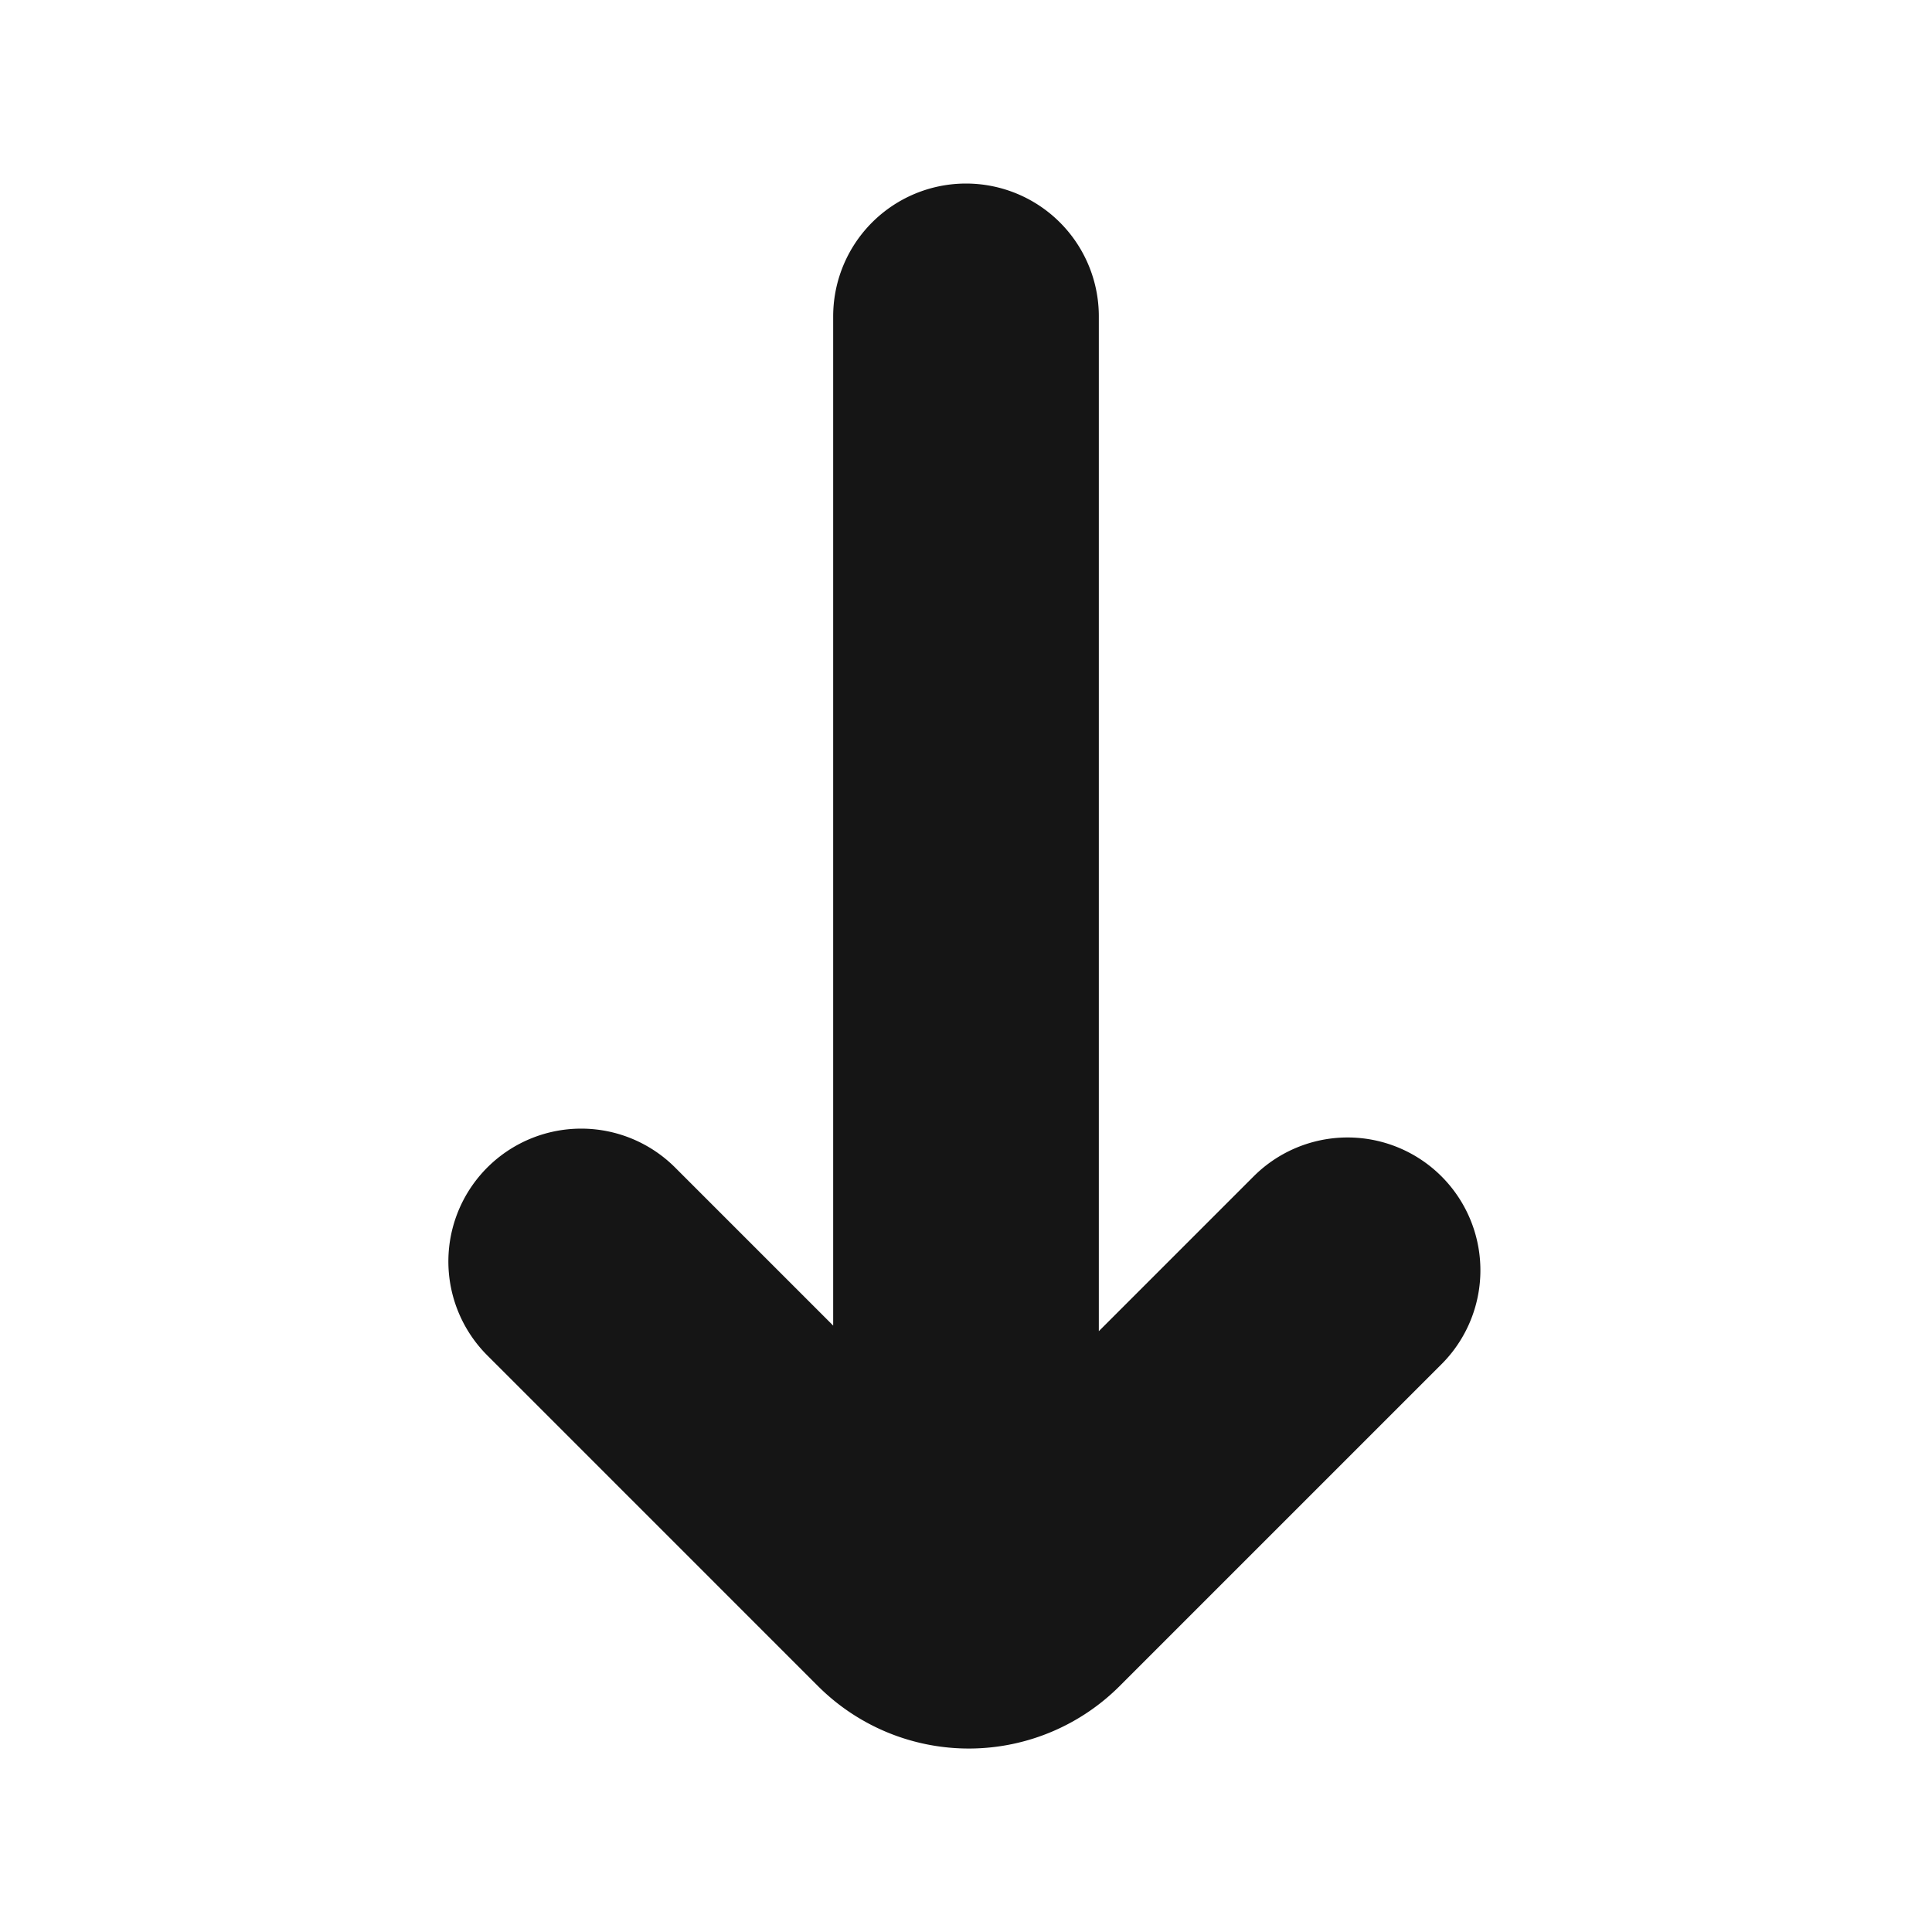 <svg xmlns="http://www.w3.org/2000/svg" width="40" height="40" fill="none" viewBox="0 0 40 40">
  <path stroke="#151515" stroke-linecap="round" stroke-linejoin="bevel" stroke-width="5.5" d="M20 6.55v26.167M12.033 26.117l6.85 6.85a1.667 1.667 0 002.35 0L27.9 26.3"/>
</svg>
